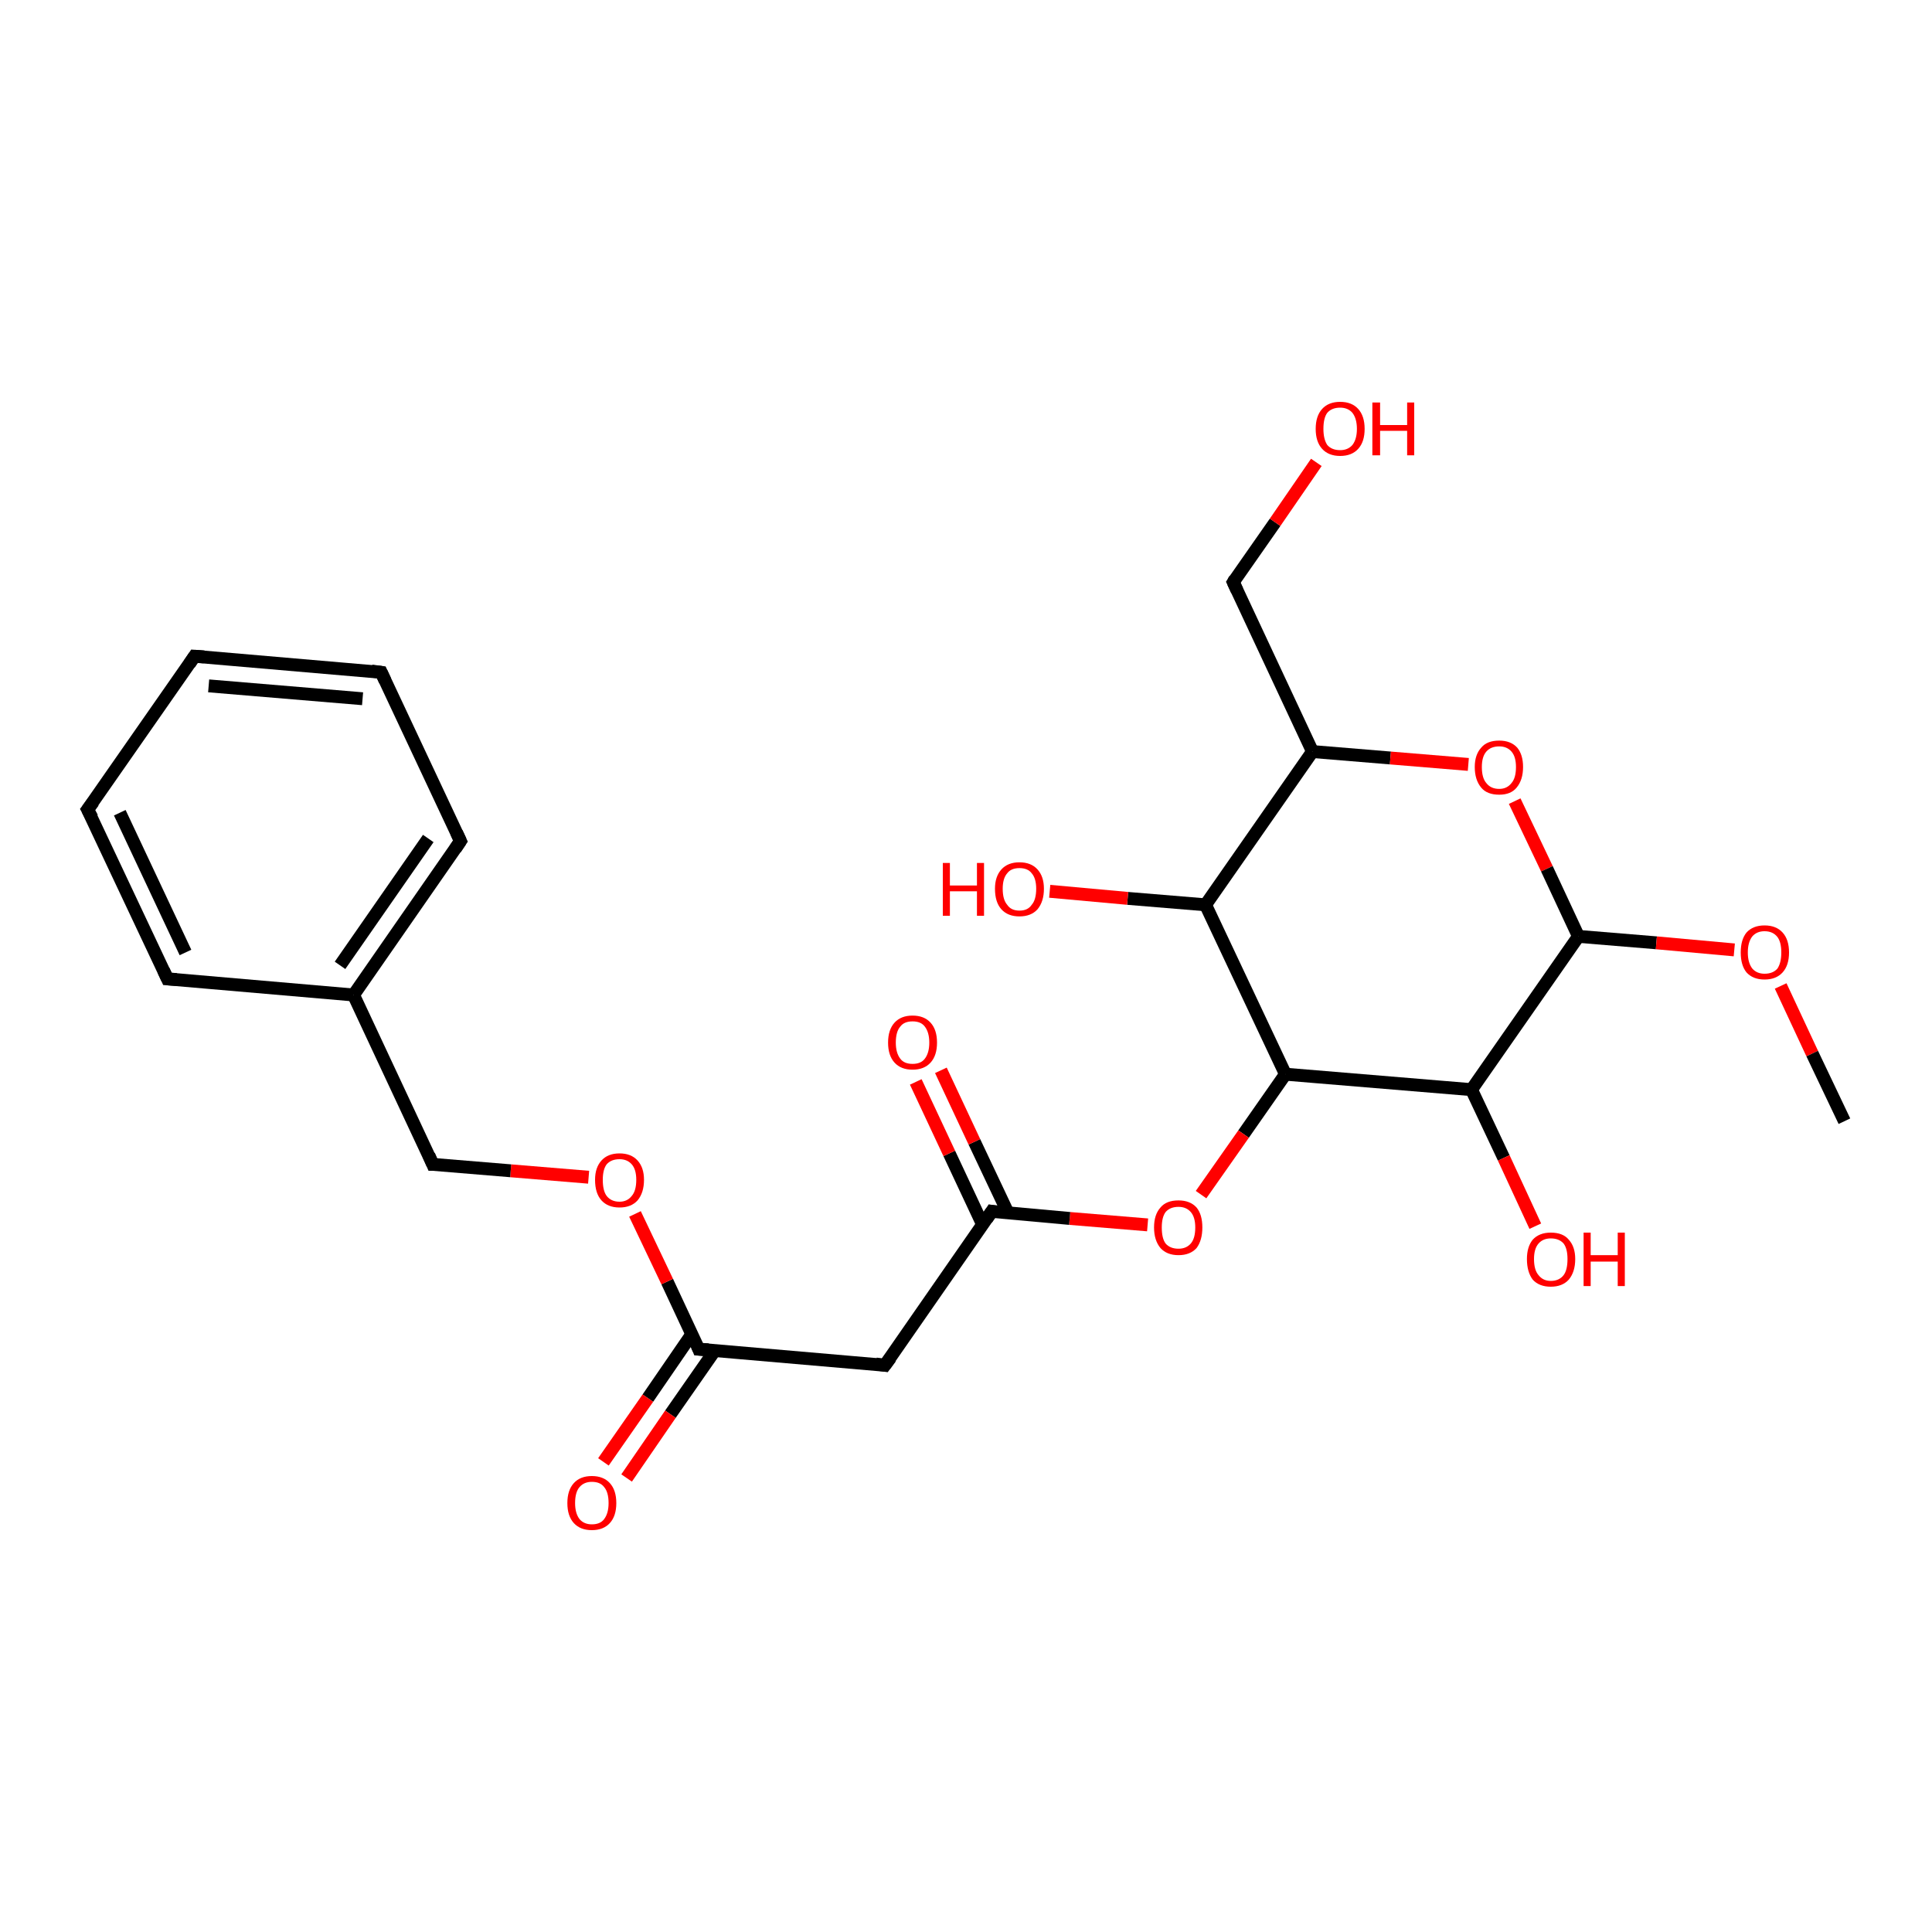 <?xml version='1.0' encoding='iso-8859-1'?>
<svg version='1.1' baseProfile='full'
              xmlns='http://www.w3.org/2000/svg'
                      xmlns:rdkit='http://www.rdkit.org/xml'
                      xmlns:xlink='http://www.w3.org/1999/xlink'
                  xml:space='preserve'
width='300px' height='300px' viewBox='0 0 300 300'>
<!-- END OF HEADER -->
<rect style='opacity:1.0;fill:#FFFFFF;stroke:none' width='300.0' height='300.0' x='0.0' y='0.0'> </rect>
<path class='bond-0 atom-0 atom-1' d='M 245.1,145.4 L 228.5,169.2' style='fill:none;fill-rule:evenodd;stroke:#000000;stroke-width:2.0px;stroke-linecap:butt;stroke-linejoin:miter;stroke-opacity:1' />
<path class='bond-1 atom-1 atom-2' d='M 228.5,169.2 L 233.5,179.8' style='fill:none;fill-rule:evenodd;stroke:#000000;stroke-width:2.0px;stroke-linecap:butt;stroke-linejoin:miter;stroke-opacity:1' />
<path class='bond-1 atom-1 atom-2' d='M 233.5,179.8 L 238.4,190.4' style='fill:none;fill-rule:evenodd;stroke:#FF0000;stroke-width:2.0px;stroke-linecap:butt;stroke-linejoin:miter;stroke-opacity:1' />
<path class='bond-2 atom-1 atom-3' d='M 228.5,169.2 L 199.6,166.8' style='fill:none;fill-rule:evenodd;stroke:#000000;stroke-width:2.0px;stroke-linecap:butt;stroke-linejoin:miter;stroke-opacity:1' />
<path class='bond-3 atom-3 atom-4' d='M 199.6,166.8 L 187.2,140.5' style='fill:none;fill-rule:evenodd;stroke:#000000;stroke-width:2.0px;stroke-linecap:butt;stroke-linejoin:miter;stroke-opacity:1' />
<path class='bond-4 atom-4 atom-5' d='M 187.2,140.5 L 203.8,116.7' style='fill:none;fill-rule:evenodd;stroke:#000000;stroke-width:2.0px;stroke-linecap:butt;stroke-linejoin:miter;stroke-opacity:1' />
<path class='bond-5 atom-5 atom-6' d='M 203.8,116.7 L 215.9,117.7' style='fill:none;fill-rule:evenodd;stroke:#000000;stroke-width:2.0px;stroke-linecap:butt;stroke-linejoin:miter;stroke-opacity:1' />
<path class='bond-5 atom-5 atom-6' d='M 215.9,117.7 L 228.0,118.7' style='fill:none;fill-rule:evenodd;stroke:#FF0000;stroke-width:2.0px;stroke-linecap:butt;stroke-linejoin:miter;stroke-opacity:1' />
<path class='bond-6 atom-5 atom-7' d='M 203.8,116.7 L 191.5,90.4' style='fill:none;fill-rule:evenodd;stroke:#000000;stroke-width:2.0px;stroke-linecap:butt;stroke-linejoin:miter;stroke-opacity:1' />
<path class='bond-7 atom-7 atom-8' d='M 191.5,90.4 L 198.0,81.1' style='fill:none;fill-rule:evenodd;stroke:#000000;stroke-width:2.0px;stroke-linecap:butt;stroke-linejoin:miter;stroke-opacity:1' />
<path class='bond-7 atom-7 atom-8' d='M 198.0,81.1 L 204.4,71.8' style='fill:none;fill-rule:evenodd;stroke:#FF0000;stroke-width:2.0px;stroke-linecap:butt;stroke-linejoin:miter;stroke-opacity:1' />
<path class='bond-8 atom-4 atom-9' d='M 187.2,140.5 L 175.1,139.5' style='fill:none;fill-rule:evenodd;stroke:#000000;stroke-width:2.0px;stroke-linecap:butt;stroke-linejoin:miter;stroke-opacity:1' />
<path class='bond-8 atom-4 atom-9' d='M 175.1,139.5 L 163.0,138.4' style='fill:none;fill-rule:evenodd;stroke:#FF0000;stroke-width:2.0px;stroke-linecap:butt;stroke-linejoin:miter;stroke-opacity:1' />
<path class='bond-9 atom-3 atom-10' d='M 199.6,166.8 L 193.1,176.1' style='fill:none;fill-rule:evenodd;stroke:#000000;stroke-width:2.0px;stroke-linecap:butt;stroke-linejoin:miter;stroke-opacity:1' />
<path class='bond-9 atom-3 atom-10' d='M 193.1,176.1 L 186.5,185.5' style='fill:none;fill-rule:evenodd;stroke:#FF0000;stroke-width:2.0px;stroke-linecap:butt;stroke-linejoin:miter;stroke-opacity:1' />
<path class='bond-10 atom-10 atom-11' d='M 178.2,190.2 L 166.1,189.2' style='fill:none;fill-rule:evenodd;stroke:#FF0000;stroke-width:2.0px;stroke-linecap:butt;stroke-linejoin:miter;stroke-opacity:1' />
<path class='bond-10 atom-10 atom-11' d='M 166.1,189.2 L 154.0,188.1' style='fill:none;fill-rule:evenodd;stroke:#000000;stroke-width:2.0px;stroke-linecap:butt;stroke-linejoin:miter;stroke-opacity:1' />
<path class='bond-11 atom-11 atom-12' d='M 156.5,188.3 L 151.3,177.3' style='fill:none;fill-rule:evenodd;stroke:#000000;stroke-width:2.0px;stroke-linecap:butt;stroke-linejoin:miter;stroke-opacity:1' />
<path class='bond-11 atom-11 atom-12' d='M 151.3,177.3 L 146.1,166.2' style='fill:none;fill-rule:evenodd;stroke:#FF0000;stroke-width:2.0px;stroke-linecap:butt;stroke-linejoin:miter;stroke-opacity:1' />
<path class='bond-11 atom-11 atom-12' d='M 152.6,190.2 L 147.4,179.1' style='fill:none;fill-rule:evenodd;stroke:#000000;stroke-width:2.0px;stroke-linecap:butt;stroke-linejoin:miter;stroke-opacity:1' />
<path class='bond-11 atom-11 atom-12' d='M 147.4,179.1 L 142.2,168.0' style='fill:none;fill-rule:evenodd;stroke:#FF0000;stroke-width:2.0px;stroke-linecap:butt;stroke-linejoin:miter;stroke-opacity:1' />
<path class='bond-12 atom-11 atom-13' d='M 154.0,188.1 L 137.4,212.0' style='fill:none;fill-rule:evenodd;stroke:#000000;stroke-width:2.0px;stroke-linecap:butt;stroke-linejoin:miter;stroke-opacity:1' />
<path class='bond-13 atom-13 atom-14' d='M 137.4,212.0 L 108.5,209.5' style='fill:none;fill-rule:evenodd;stroke:#000000;stroke-width:2.0px;stroke-linecap:butt;stroke-linejoin:miter;stroke-opacity:1' />
<path class='bond-14 atom-14 atom-15' d='M 107.4,207.2 L 100.6,217.1' style='fill:none;fill-rule:evenodd;stroke:#000000;stroke-width:2.0px;stroke-linecap:butt;stroke-linejoin:miter;stroke-opacity:1' />
<path class='bond-14 atom-14 atom-15' d='M 100.6,217.1 L 93.7,227.0' style='fill:none;fill-rule:evenodd;stroke:#FF0000;stroke-width:2.0px;stroke-linecap:butt;stroke-linejoin:miter;stroke-opacity:1' />
<path class='bond-14 atom-14 atom-15' d='M 111.0,209.7 L 104.1,219.6' style='fill:none;fill-rule:evenodd;stroke:#000000;stroke-width:2.0px;stroke-linecap:butt;stroke-linejoin:miter;stroke-opacity:1' />
<path class='bond-14 atom-14 atom-15' d='M 104.1,219.6 L 97.3,229.5' style='fill:none;fill-rule:evenodd;stroke:#FF0000;stroke-width:2.0px;stroke-linecap:butt;stroke-linejoin:miter;stroke-opacity:1' />
<path class='bond-15 atom-14 atom-16' d='M 108.5,209.5 L 103.6,199.0' style='fill:none;fill-rule:evenodd;stroke:#000000;stroke-width:2.0px;stroke-linecap:butt;stroke-linejoin:miter;stroke-opacity:1' />
<path class='bond-15 atom-14 atom-16' d='M 103.6,199.0 L 98.6,188.5' style='fill:none;fill-rule:evenodd;stroke:#FF0000;stroke-width:2.0px;stroke-linecap:butt;stroke-linejoin:miter;stroke-opacity:1' />
<path class='bond-16 atom-16 atom-17' d='M 91.4,182.8 L 79.3,181.8' style='fill:none;fill-rule:evenodd;stroke:#FF0000;stroke-width:2.0px;stroke-linecap:butt;stroke-linejoin:miter;stroke-opacity:1' />
<path class='bond-16 atom-16 atom-17' d='M 79.3,181.8 L 67.2,180.8' style='fill:none;fill-rule:evenodd;stroke:#000000;stroke-width:2.0px;stroke-linecap:butt;stroke-linejoin:miter;stroke-opacity:1' />
<path class='bond-17 atom-17 atom-18' d='M 67.2,180.8 L 54.9,154.5' style='fill:none;fill-rule:evenodd;stroke:#000000;stroke-width:2.0px;stroke-linecap:butt;stroke-linejoin:miter;stroke-opacity:1' />
<path class='bond-18 atom-18 atom-19' d='M 54.9,154.5 L 71.5,130.6' style='fill:none;fill-rule:evenodd;stroke:#000000;stroke-width:2.0px;stroke-linecap:butt;stroke-linejoin:miter;stroke-opacity:1' />
<path class='bond-18 atom-18 atom-19' d='M 52.8,149.9 L 66.5,130.2' style='fill:none;fill-rule:evenodd;stroke:#000000;stroke-width:2.0px;stroke-linecap:butt;stroke-linejoin:miter;stroke-opacity:1' />
<path class='bond-19 atom-19 atom-20' d='M 71.5,130.6 L 59.2,104.4' style='fill:none;fill-rule:evenodd;stroke:#000000;stroke-width:2.0px;stroke-linecap:butt;stroke-linejoin:miter;stroke-opacity:1' />
<path class='bond-20 atom-20 atom-21' d='M 59.2,104.4 L 30.2,101.9' style='fill:none;fill-rule:evenodd;stroke:#000000;stroke-width:2.0px;stroke-linecap:butt;stroke-linejoin:miter;stroke-opacity:1' />
<path class='bond-20 atom-20 atom-21' d='M 56.3,108.5 L 32.4,106.5' style='fill:none;fill-rule:evenodd;stroke:#000000;stroke-width:2.0px;stroke-linecap:butt;stroke-linejoin:miter;stroke-opacity:1' />
<path class='bond-21 atom-21 atom-22' d='M 30.2,101.9 L 13.6,125.7' style='fill:none;fill-rule:evenodd;stroke:#000000;stroke-width:2.0px;stroke-linecap:butt;stroke-linejoin:miter;stroke-opacity:1' />
<path class='bond-22 atom-22 atom-23' d='M 13.6,125.7 L 26.0,152.0' style='fill:none;fill-rule:evenodd;stroke:#000000;stroke-width:2.0px;stroke-linecap:butt;stroke-linejoin:miter;stroke-opacity:1' />
<path class='bond-22 atom-22 atom-23' d='M 18.6,126.2 L 28.8,147.9' style='fill:none;fill-rule:evenodd;stroke:#000000;stroke-width:2.0px;stroke-linecap:butt;stroke-linejoin:miter;stroke-opacity:1' />
<path class='bond-23 atom-0 atom-24' d='M 245.1,145.4 L 257.2,146.4' style='fill:none;fill-rule:evenodd;stroke:#000000;stroke-width:2.0px;stroke-linecap:butt;stroke-linejoin:miter;stroke-opacity:1' />
<path class='bond-23 atom-0 atom-24' d='M 257.2,146.4 L 269.3,147.5' style='fill:none;fill-rule:evenodd;stroke:#FF0000;stroke-width:2.0px;stroke-linecap:butt;stroke-linejoin:miter;stroke-opacity:1' />
<path class='bond-24 atom-24 atom-25' d='M 276.5,153.1 L 281.4,163.6' style='fill:none;fill-rule:evenodd;stroke:#FF0000;stroke-width:2.0px;stroke-linecap:butt;stroke-linejoin:miter;stroke-opacity:1' />
<path class='bond-24 atom-24 atom-25' d='M 281.4,163.6 L 286.4,174.1' style='fill:none;fill-rule:evenodd;stroke:#000000;stroke-width:2.0px;stroke-linecap:butt;stroke-linejoin:miter;stroke-opacity:1' />
<path class='bond-25 atom-6 atom-0' d='M 235.2,124.4 L 240.2,134.9' style='fill:none;fill-rule:evenodd;stroke:#FF0000;stroke-width:2.0px;stroke-linecap:butt;stroke-linejoin:miter;stroke-opacity:1' />
<path class='bond-25 atom-6 atom-0' d='M 240.2,134.9 L 245.1,145.4' style='fill:none;fill-rule:evenodd;stroke:#000000;stroke-width:2.0px;stroke-linecap:butt;stroke-linejoin:miter;stroke-opacity:1' />
<path class='bond-26 atom-23 atom-18' d='M 26.0,152.0 L 54.9,154.5' style='fill:none;fill-rule:evenodd;stroke:#000000;stroke-width:2.0px;stroke-linecap:butt;stroke-linejoin:miter;stroke-opacity:1' />
<path d='M 192.1,91.7 L 191.5,90.4 L 191.8,89.9' style='fill:none;stroke:#000000;stroke-width:2.0px;stroke-linecap:butt;stroke-linejoin:miter;stroke-opacity:1;' />
<path d='M 154.6,188.2 L 154.0,188.1 L 153.2,189.3' style='fill:none;stroke:#000000;stroke-width:2.0px;stroke-linecap:butt;stroke-linejoin:miter;stroke-opacity:1;' />
<path d='M 138.3,210.8 L 137.4,212.0 L 136.0,211.8' style='fill:none;stroke:#000000;stroke-width:2.0px;stroke-linecap:butt;stroke-linejoin:miter;stroke-opacity:1;' />
<path d='M 110.0,209.6 L 108.5,209.5 L 108.3,209.0' style='fill:none;stroke:#000000;stroke-width:2.0px;stroke-linecap:butt;stroke-linejoin:miter;stroke-opacity:1;' />
<path d='M 67.8,180.8 L 67.2,180.8 L 66.6,179.4' style='fill:none;stroke:#000000;stroke-width:2.0px;stroke-linecap:butt;stroke-linejoin:miter;stroke-opacity:1;' />
<path d='M 70.7,131.8 L 71.5,130.6 L 70.9,129.3' style='fill:none;stroke:#000000;stroke-width:2.0px;stroke-linecap:butt;stroke-linejoin:miter;stroke-opacity:1;' />
<path d='M 59.8,105.7 L 59.2,104.4 L 57.7,104.2' style='fill:none;stroke:#000000;stroke-width:2.0px;stroke-linecap:butt;stroke-linejoin:miter;stroke-opacity:1;' />
<path d='M 31.7,102.0 L 30.2,101.9 L 29.4,103.1' style='fill:none;stroke:#000000;stroke-width:2.0px;stroke-linecap:butt;stroke-linejoin:miter;stroke-opacity:1;' />
<path d='M 14.5,124.5 L 13.6,125.7 L 14.3,127.0' style='fill:none;stroke:#000000;stroke-width:2.0px;stroke-linecap:butt;stroke-linejoin:miter;stroke-opacity:1;' />
<path d='M 25.4,150.7 L 26.0,152.0 L 27.4,152.1' style='fill:none;stroke:#000000;stroke-width:2.0px;stroke-linecap:butt;stroke-linejoin:miter;stroke-opacity:1;' />
<path class='atom-2' d='M 237.1 195.5
Q 237.1 193.6, 238.0 192.5
Q 239.0 191.4, 240.8 191.4
Q 242.7 191.4, 243.6 192.5
Q 244.6 193.6, 244.6 195.5
Q 244.6 197.5, 243.6 198.7
Q 242.6 199.8, 240.8 199.8
Q 239.0 199.8, 238.0 198.7
Q 237.1 197.5, 237.1 195.5
M 240.8 198.9
Q 242.1 198.9, 242.8 198.0
Q 243.4 197.2, 243.4 195.5
Q 243.4 193.9, 242.8 193.1
Q 242.1 192.3, 240.8 192.3
Q 239.6 192.3, 238.9 193.1
Q 238.2 193.9, 238.2 195.5
Q 238.2 197.2, 238.9 198.0
Q 239.6 198.9, 240.8 198.9
' fill='#FF0000'/>
<path class='atom-2' d='M 245.9 191.4
L 247.0 191.4
L 247.0 194.9
L 251.2 194.9
L 251.2 191.4
L 252.3 191.4
L 252.3 199.7
L 251.2 199.7
L 251.2 195.9
L 247.0 195.9
L 247.0 199.7
L 245.9 199.7
L 245.9 191.4
' fill='#FF0000'/>
<path class='atom-6' d='M 229.0 119.1
Q 229.0 117.2, 230.0 116.1
Q 230.9 115.0, 232.8 115.0
Q 234.6 115.0, 235.6 116.1
Q 236.5 117.2, 236.5 119.1
Q 236.5 121.1, 235.5 122.3
Q 234.6 123.4, 232.8 123.4
Q 230.9 123.4, 230.0 122.3
Q 229.0 121.1, 229.0 119.1
M 232.8 122.5
Q 234.0 122.5, 234.7 121.6
Q 235.4 120.8, 235.4 119.1
Q 235.4 117.5, 234.7 116.7
Q 234.0 115.9, 232.8 115.9
Q 231.5 115.9, 230.8 116.7
Q 230.1 117.5, 230.1 119.1
Q 230.1 120.8, 230.8 121.6
Q 231.5 122.5, 232.8 122.5
' fill='#FF0000'/>
<path class='atom-8' d='M 204.3 66.6
Q 204.3 64.6, 205.3 63.5
Q 206.3 62.4, 208.1 62.4
Q 209.9 62.4, 210.9 63.5
Q 211.9 64.6, 211.9 66.6
Q 211.9 68.6, 210.9 69.7
Q 209.9 70.8, 208.1 70.8
Q 206.3 70.8, 205.3 69.7
Q 204.3 68.6, 204.3 66.6
M 208.1 69.9
Q 209.3 69.9, 210.0 69.1
Q 210.7 68.2, 210.7 66.6
Q 210.7 65.0, 210.0 64.1
Q 209.3 63.3, 208.1 63.3
Q 206.8 63.3, 206.1 64.1
Q 205.5 64.9, 205.5 66.6
Q 205.5 68.2, 206.1 69.1
Q 206.8 69.9, 208.1 69.9
' fill='#FF0000'/>
<path class='atom-8' d='M 213.1 62.5
L 214.3 62.5
L 214.3 66.0
L 218.5 66.0
L 218.5 62.5
L 219.6 62.5
L 219.6 70.7
L 218.5 70.7
L 218.5 66.9
L 214.3 66.9
L 214.3 70.7
L 213.1 70.7
L 213.1 62.5
' fill='#FF0000'/>
<path class='atom-9' d='M 146.4 134.0
L 147.5 134.0
L 147.5 137.5
L 151.7 137.5
L 151.7 134.0
L 152.8 134.0
L 152.8 142.2
L 151.7 142.2
L 151.7 138.4
L 147.5 138.4
L 147.5 142.2
L 146.4 142.2
L 146.4 134.0
' fill='#FF0000'/>
<path class='atom-9' d='M 154.5 138.0
Q 154.5 136.1, 155.5 135.0
Q 156.5 133.9, 158.3 133.9
Q 160.1 133.9, 161.1 135.0
Q 162.1 136.1, 162.1 138.0
Q 162.1 140.0, 161.1 141.2
Q 160.1 142.3, 158.3 142.3
Q 156.5 142.3, 155.5 141.2
Q 154.5 140.1, 154.5 138.0
M 158.3 141.4
Q 159.6 141.4, 160.2 140.5
Q 160.9 139.7, 160.9 138.0
Q 160.9 136.4, 160.2 135.6
Q 159.6 134.8, 158.3 134.8
Q 157.0 134.8, 156.4 135.6
Q 155.7 136.4, 155.7 138.0
Q 155.7 139.7, 156.4 140.5
Q 157.0 141.4, 158.3 141.4
' fill='#FF0000'/>
<path class='atom-10' d='M 179.2 190.6
Q 179.2 188.6, 180.2 187.5
Q 181.1 186.4, 183.0 186.4
Q 184.8 186.4, 185.8 187.5
Q 186.7 188.6, 186.7 190.6
Q 186.7 192.6, 185.8 193.8
Q 184.8 194.9, 183.0 194.9
Q 181.2 194.9, 180.2 193.8
Q 179.2 192.6, 179.2 190.6
M 183.0 193.9
Q 184.2 193.9, 184.9 193.1
Q 185.6 192.3, 185.6 190.6
Q 185.6 189.0, 184.9 188.2
Q 184.2 187.4, 183.0 187.4
Q 181.7 187.4, 181.0 188.2
Q 180.4 189.0, 180.4 190.6
Q 180.4 192.3, 181.0 193.1
Q 181.7 193.9, 183.0 193.9
' fill='#FF0000'/>
<path class='atom-12' d='M 137.9 161.9
Q 137.9 159.9, 138.9 158.8
Q 139.9 157.7, 141.7 157.7
Q 143.5 157.7, 144.5 158.8
Q 145.5 159.9, 145.5 161.9
Q 145.5 163.9, 144.5 165.0
Q 143.5 166.1, 141.7 166.1
Q 139.9 166.1, 138.9 165.0
Q 137.9 163.9, 137.9 161.9
M 141.7 165.2
Q 143.0 165.2, 143.6 164.4
Q 144.3 163.5, 144.3 161.9
Q 144.3 160.3, 143.6 159.4
Q 143.0 158.6, 141.7 158.6
Q 140.4 158.6, 139.8 159.4
Q 139.1 160.2, 139.1 161.9
Q 139.1 163.5, 139.8 164.4
Q 140.4 165.2, 141.7 165.2
' fill='#FF0000'/>
<path class='atom-15' d='M 88.1 233.4
Q 88.1 231.4, 89.1 230.3
Q 90.1 229.2, 91.9 229.2
Q 93.7 229.2, 94.7 230.3
Q 95.7 231.4, 95.7 233.4
Q 95.7 235.4, 94.7 236.5
Q 93.7 237.6, 91.9 237.6
Q 90.1 237.6, 89.1 236.5
Q 88.1 235.4, 88.1 233.4
M 91.9 236.7
Q 93.2 236.7, 93.8 235.9
Q 94.5 235.0, 94.5 233.4
Q 94.5 231.7, 93.8 230.9
Q 93.2 230.1, 91.9 230.1
Q 90.7 230.1, 90.0 230.9
Q 89.3 231.7, 89.3 233.4
Q 89.3 235.0, 90.0 235.9
Q 90.7 236.7, 91.9 236.7
' fill='#FF0000'/>
<path class='atom-16' d='M 92.4 183.2
Q 92.4 181.3, 93.4 180.2
Q 94.4 179.1, 96.2 179.1
Q 98.0 179.1, 99.0 180.2
Q 100.0 181.3, 100.0 183.2
Q 100.0 185.2, 99.0 186.4
Q 98.0 187.5, 96.2 187.5
Q 94.4 187.5, 93.4 186.4
Q 92.4 185.3, 92.4 183.2
M 96.2 186.6
Q 97.4 186.6, 98.1 185.7
Q 98.8 184.9, 98.8 183.2
Q 98.8 181.6, 98.1 180.8
Q 97.4 180.0, 96.2 180.0
Q 94.9 180.0, 94.2 180.8
Q 93.6 181.6, 93.6 183.2
Q 93.6 184.9, 94.2 185.7
Q 94.9 186.6, 96.2 186.6
' fill='#FF0000'/>
<path class='atom-24' d='M 270.3 147.9
Q 270.3 145.9, 271.2 144.8
Q 272.2 143.7, 274.0 143.7
Q 275.8 143.7, 276.8 144.8
Q 277.8 145.9, 277.8 147.9
Q 277.8 149.9, 276.8 151.0
Q 275.8 152.1, 274.0 152.1
Q 272.2 152.1, 271.2 151.0
Q 270.3 149.9, 270.3 147.9
M 274.0 151.2
Q 275.3 151.2, 276.0 150.4
Q 276.6 149.5, 276.6 147.9
Q 276.6 146.3, 276.0 145.5
Q 275.3 144.6, 274.0 144.6
Q 272.8 144.6, 272.1 145.4
Q 271.4 146.3, 271.4 147.9
Q 271.4 149.5, 272.1 150.4
Q 272.8 151.2, 274.0 151.2
' fill='#FF0000'/>
</svg>
